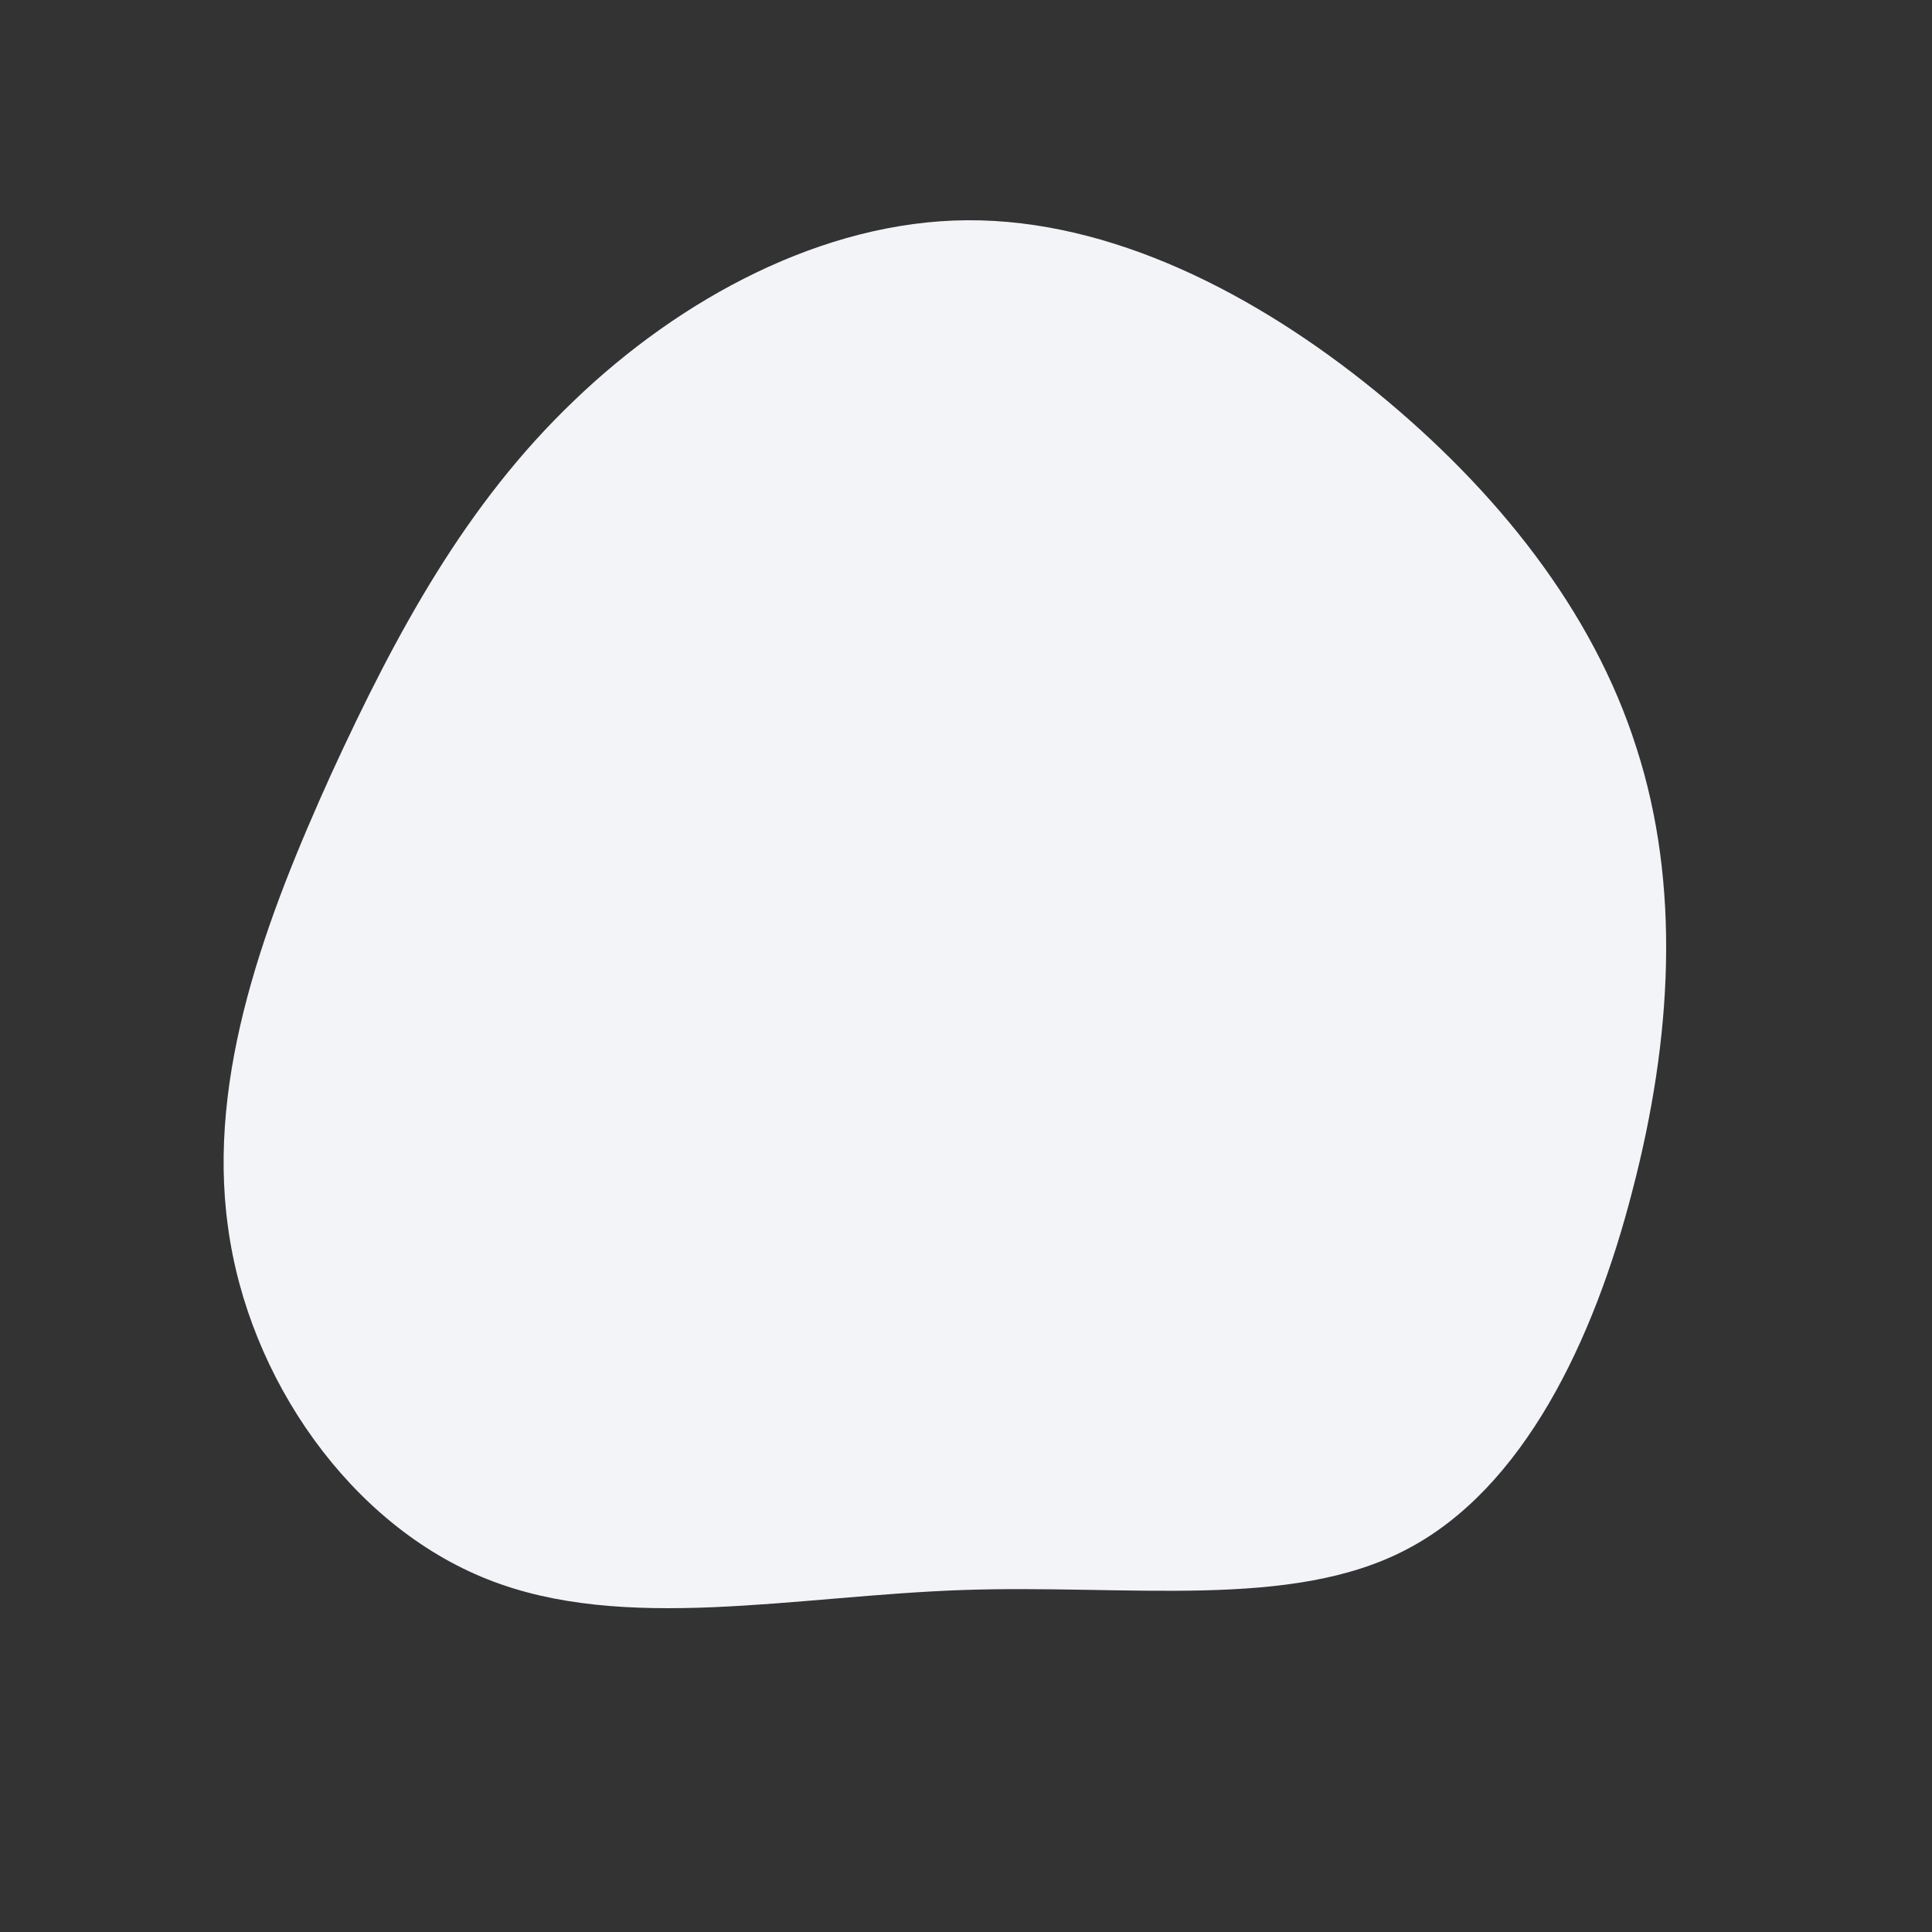 <?xml version="1.0" standalone="no"?>
<svg viewBox="0 0 200 200" xmlns="http://www.w3.org/2000/svg">
  <rect x="0" y="0" width="200" height="200" fill="#333333" stroke="none"/>
  <path fill="#F2F4F8" d="M42.4,-59.5C54.9,-49.3,64.9,-36.8,69.4,-22.6C74,-8.4,73.1,7.5,69,23.2C65,38.8,57.7,54.1,45.6,60.4C33.6,66.7,16.8,64,-0.4,64.6C-17.7,65.2,-35.4,69.1,-49.5,63.5C-63.7,57.9,-74.3,42.7,-76.4,27C-78.6,11.2,-72.4,-5.1,-65.7,-19.9C-58.9,-34.7,-51.7,-47.9,-40.6,-58.5C-29.6,-69.1,-14.8,-77.1,0.1,-77.2C15,-77.3,30,-69.6,42.4,-59.5Z" transform="translate(100 100)" />
</svg>
